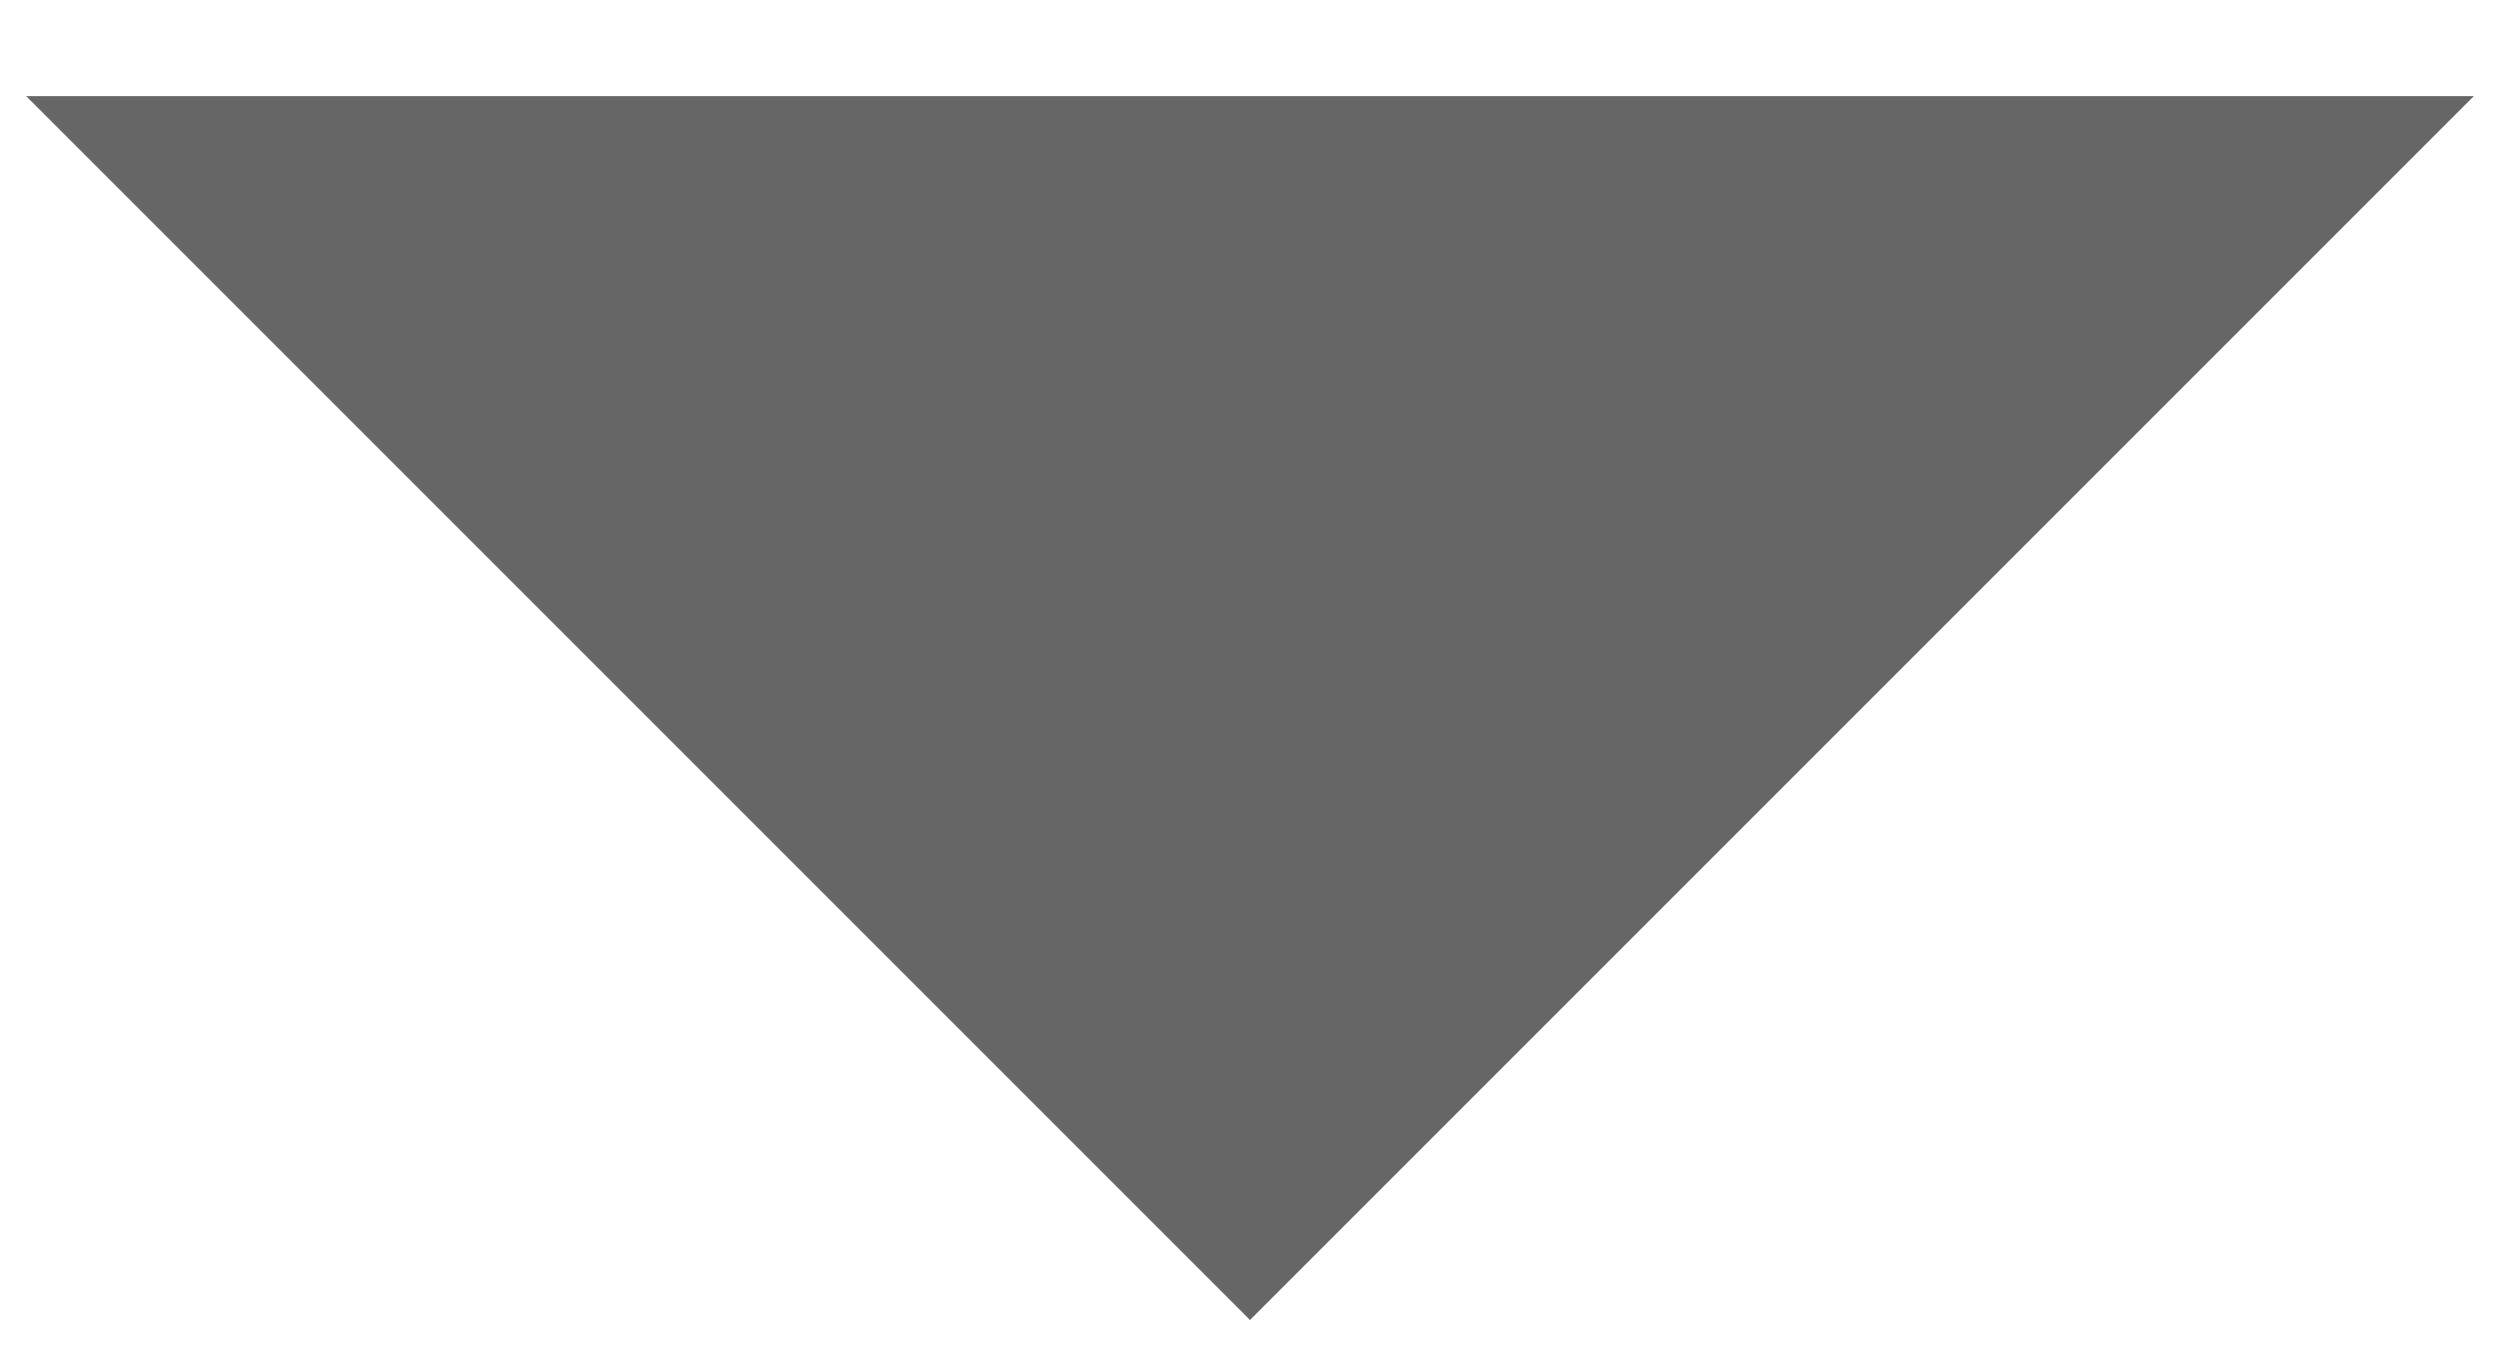 
<svg xmlns="http://www.w3.org/2000/svg" width="13" height="7" viewBox="0 0 13 7">
  <defs>
    <style>
      .cls-1 {
        fill: #666;
        fill-rule: evenodd;
      }
    </style>
  </defs>
  <path id="arrow" class="cls-1" d="M12.864,0.5L6.5,6.864,0.136,0.5H12.864Z"/>
</svg>
